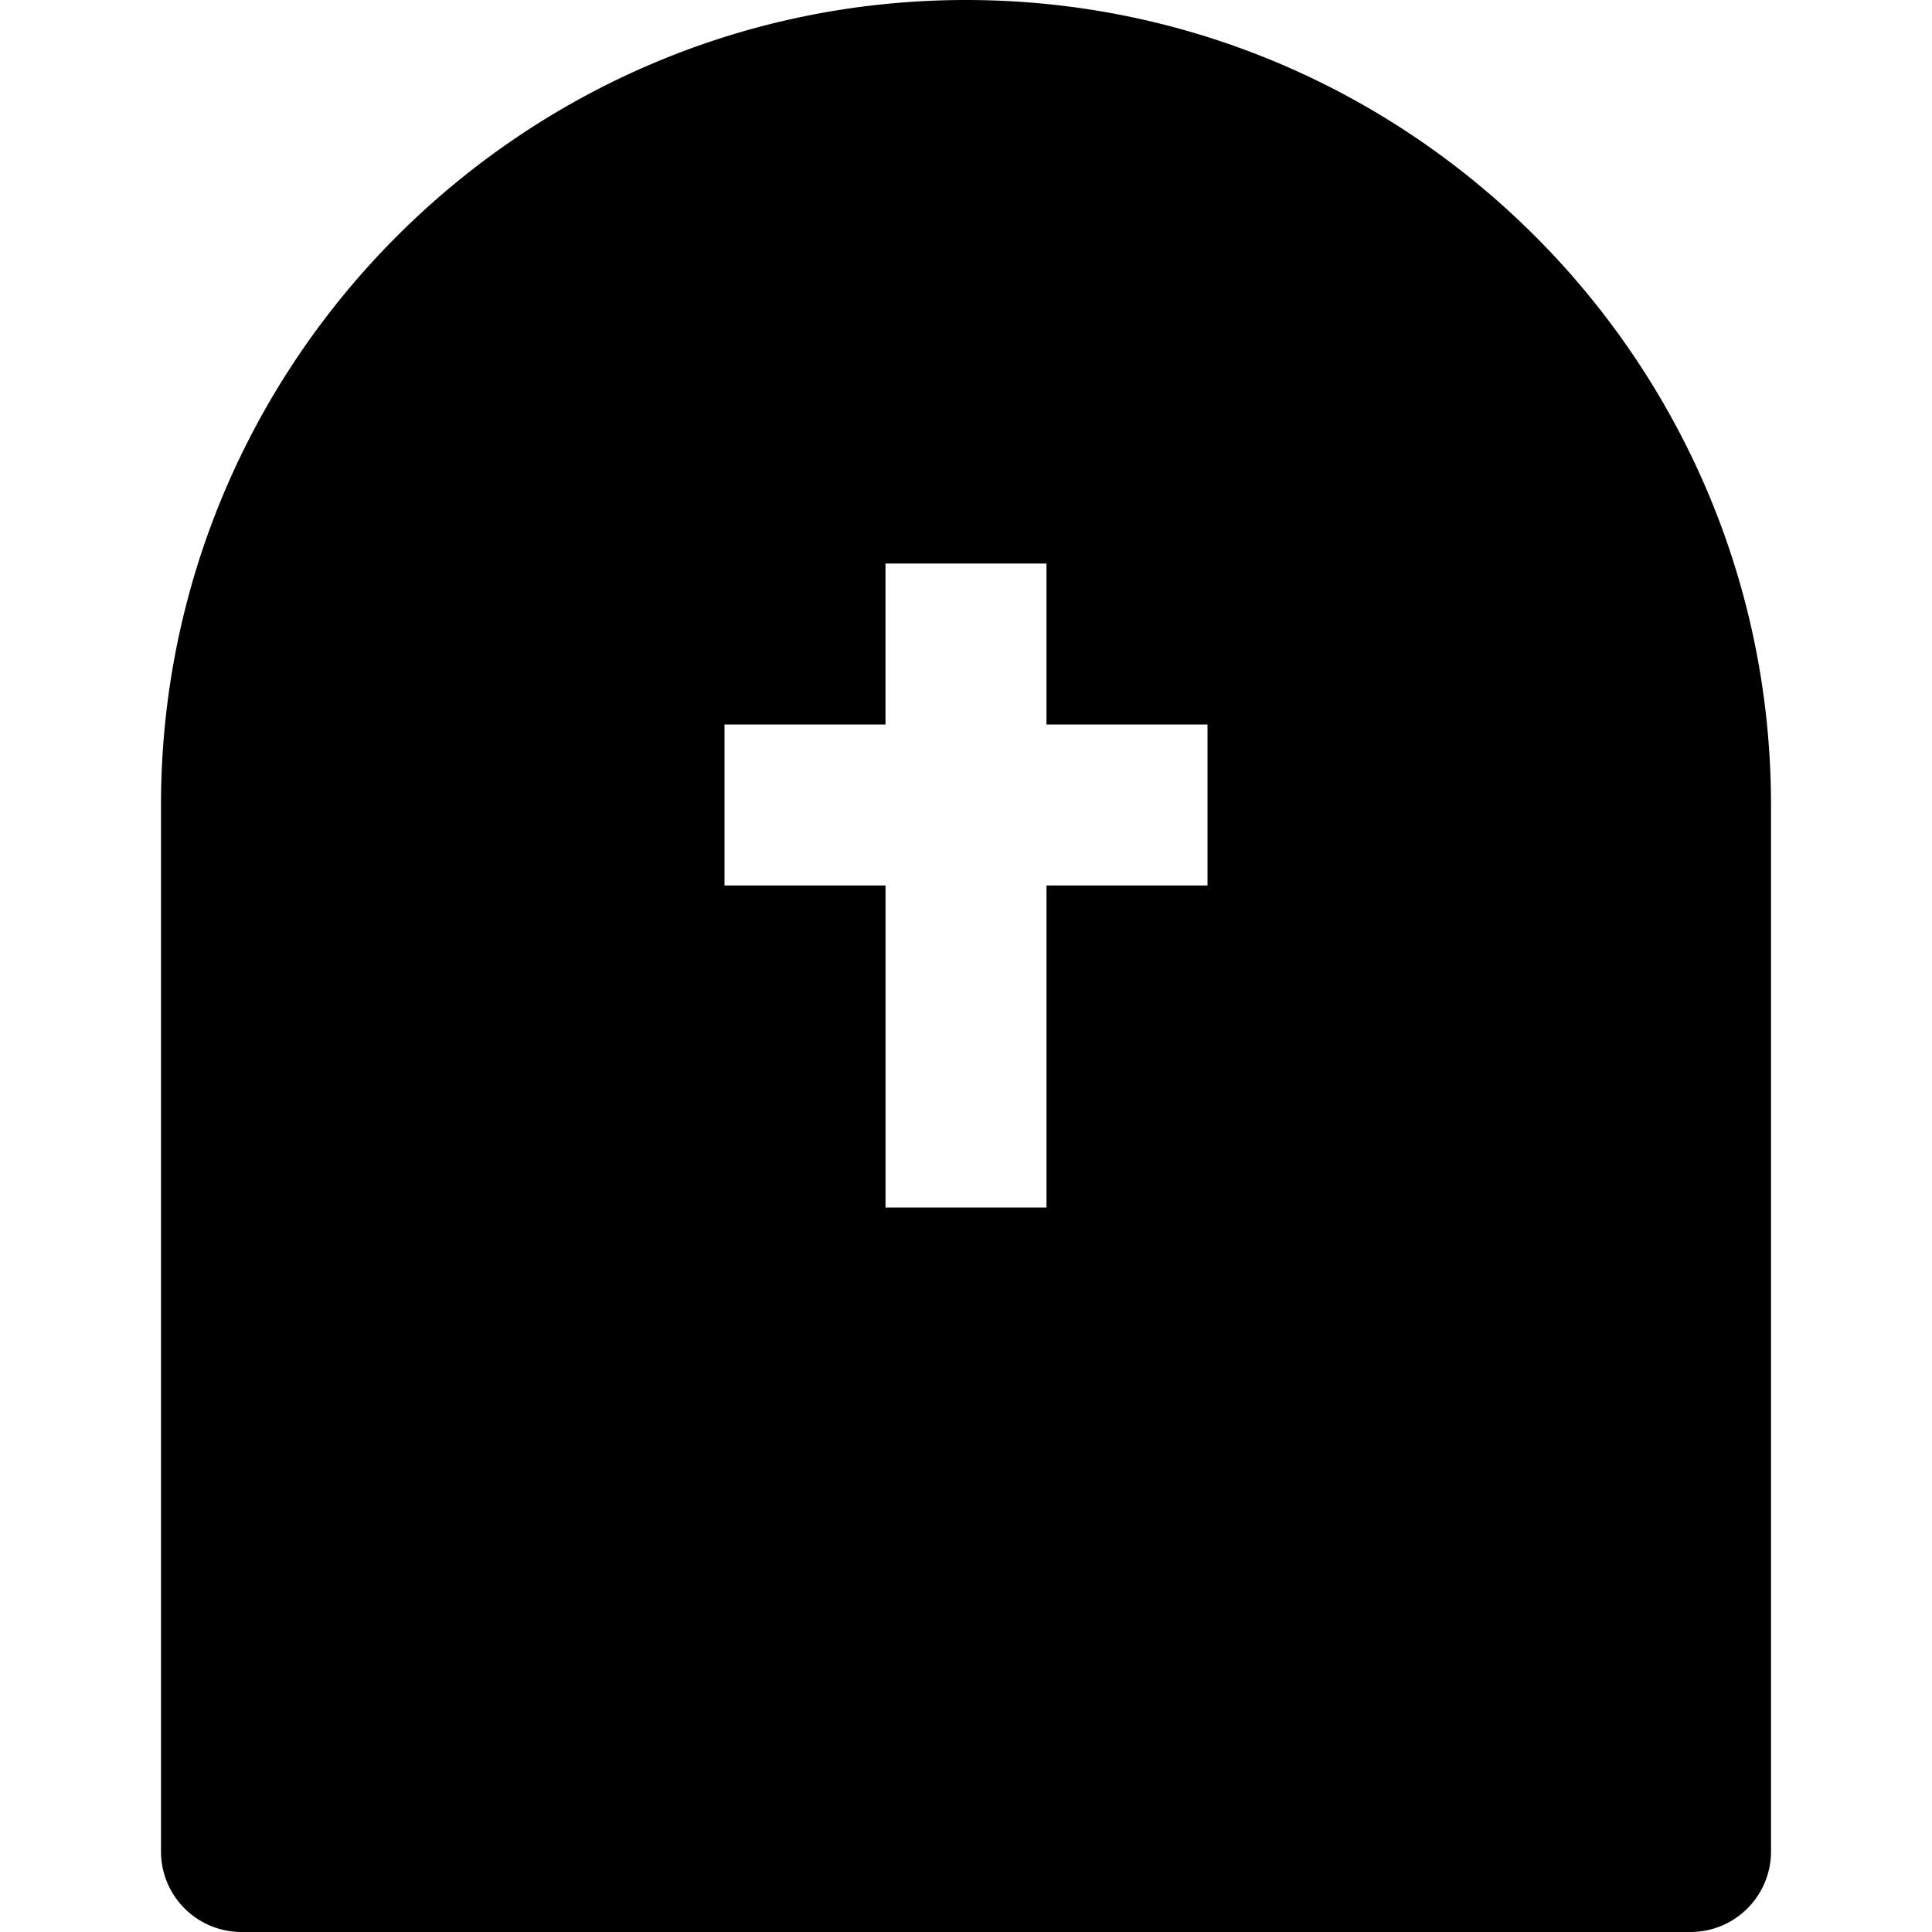 <svg id="nc_icon" xmlns="http://www.w3.org/2000/svg" xml:space="preserve" viewBox="0 0 24 24"><path fill="currentColor" d="M12 0C6.486 0 2 4.486 2 10v13a1 1 0 0 0 1 1h18a1 1 0 0 0 1-1V10c0-5.514-4.486-10-10-10zm3 11h-2v4h-2v-4H9V9h2V7h2v2h2v2z" class="nc-icon-wrapper"/></svg>
